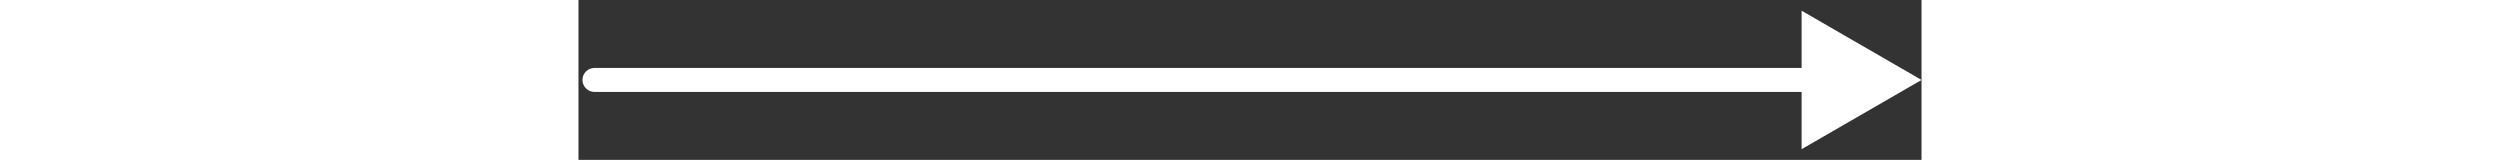 <svg width="156.36" height="10" viewBox="0 0 84 10" fill="none" xmlns="http://www.w3.org/2000/svg">
<rect x="0" y="0" width="84" height="10" fill="#333333" stroke="none"/>
<path d="M1 4.25C0.586 4.25 0.25 4.586 0.25 5C0.25 5.414 0.586 5.75 1 5.75L1 4.25ZM84 5L76.5 0.67L76.5 9.33L84 5ZM1 5.75L77.25 5.75L77.25 4.25L1 4.25L1 5.75Z" fill="white"/>
</svg>
